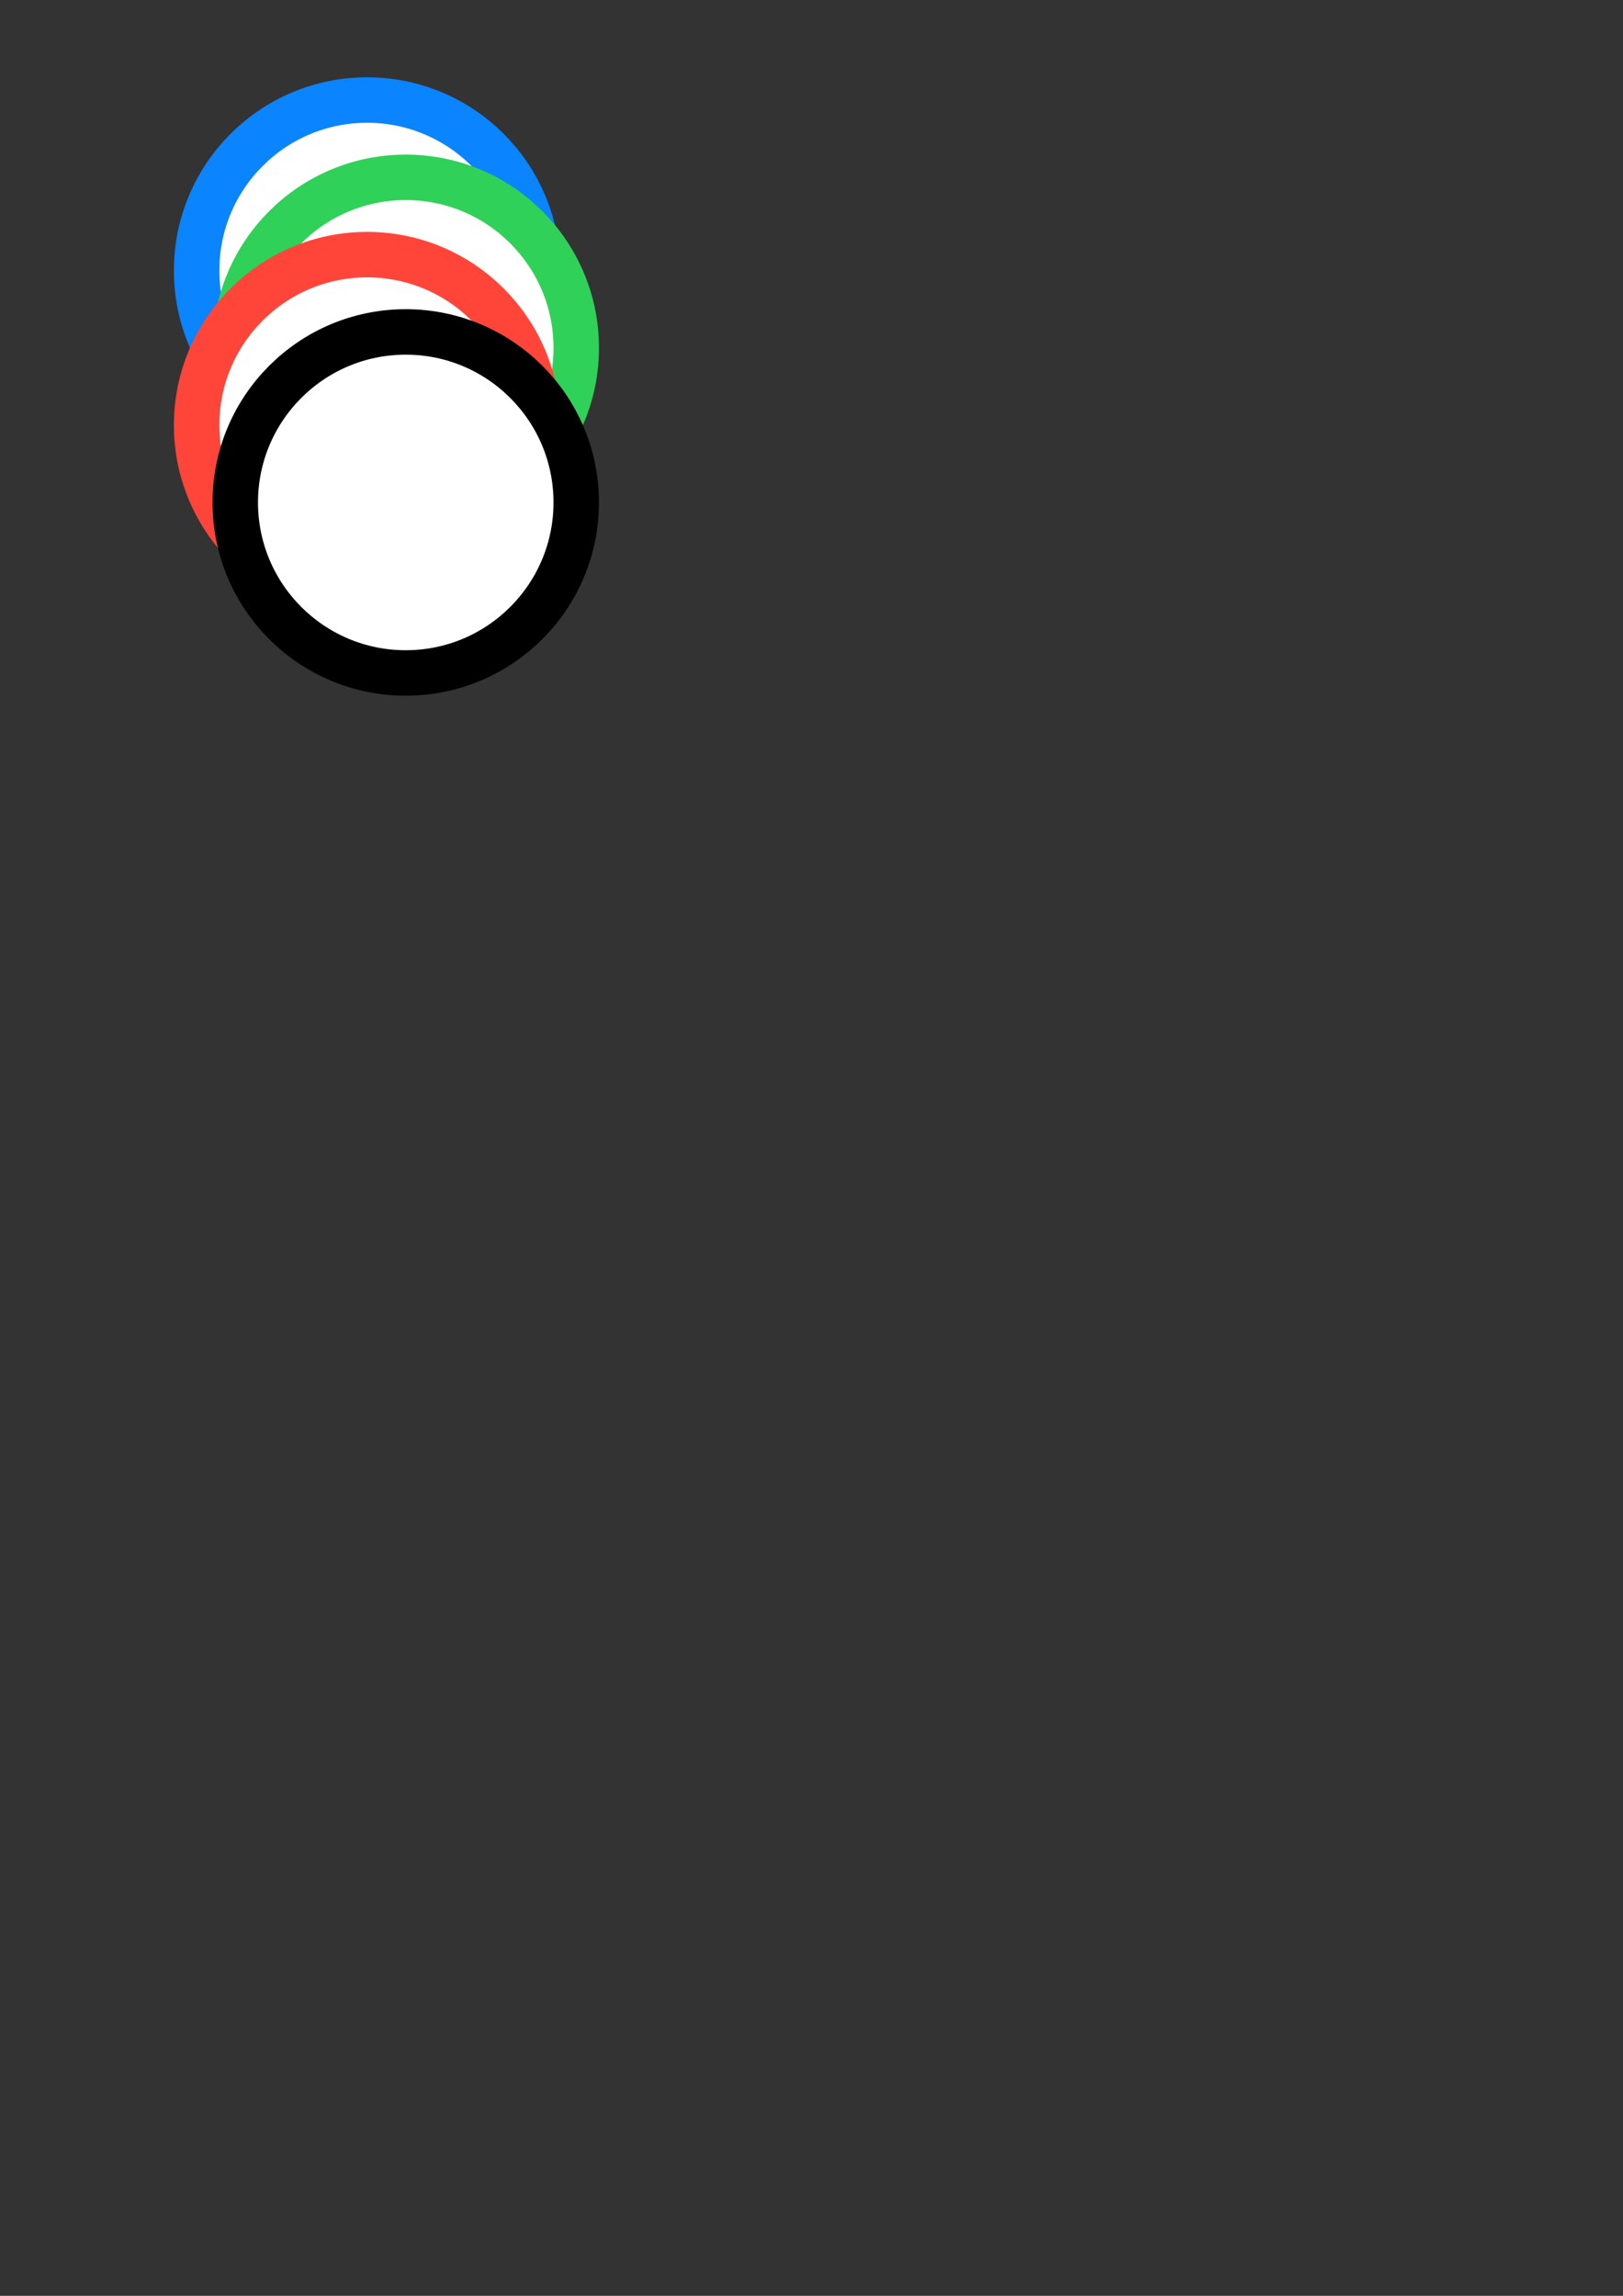 <?xml version="1.0" encoding="UTF-8" standalone="no"?>
<!-- Created with Inkscape (http://www.inkscape.org/) -->

<svg
   width="210mm"
   height="297mm"
   viewBox="0 0 210 297"
   version="1.1"
   id="svg5"
   xmlns="http://www.w3.org/2000/svg"
   xmlns:svg="http://www.w3.org/2000/svg">
  <rect x="0" y="0" width="210" height="297" fill="#333333" stroke="none"/>
  <defs
     id="defs2" />
  <g
     id="layer1">
    <ellipse
       style="fill:#ffffff;fill-opacity:1;stroke:#0a84ff;stroke-width:5.882;stroke-linecap:round;stroke-linejoin:round;stroke-dasharray:none;stroke-opacity:1"
       id="path1399-2"
       cx="47.5"
       cy="35"
       rx="22.059"
       ry="22.059" />
    <ellipse
       style="fill:#ffffff;fill-opacity:1;stroke:#30d158;stroke-width:5.882;stroke-linecap:round;stroke-linejoin:round;stroke-dasharray:none;stroke-opacity:1"
       id="path1399-2-0"
       cx="52.5"
       cy="45"
       rx="22.059"
       ry="22.059" />
    <ellipse
       style="fill:#ffffff;fill-opacity:1;stroke:#ff453a;stroke-width:5.882;stroke-linecap:round;stroke-linejoin:round;stroke-dasharray:none;stroke-opacity:1"
       id="path1399-2-0-2"
       cx="47.5"
       cy="55"
       rx="22.059"
       ry="22.059" />
    <ellipse
       style="fill:#ffffff;fill-opacity:1;stroke:#000000;stroke-width:5.882;stroke-linecap:round;stroke-linejoin:round;stroke-dasharray:none;stroke-opacity:1"
       id="path1399-2-0-2-3"
       cx="52.5"
       cy="65"
       rx="22.059"
       ry="22.059" />
  </g>
</svg>
